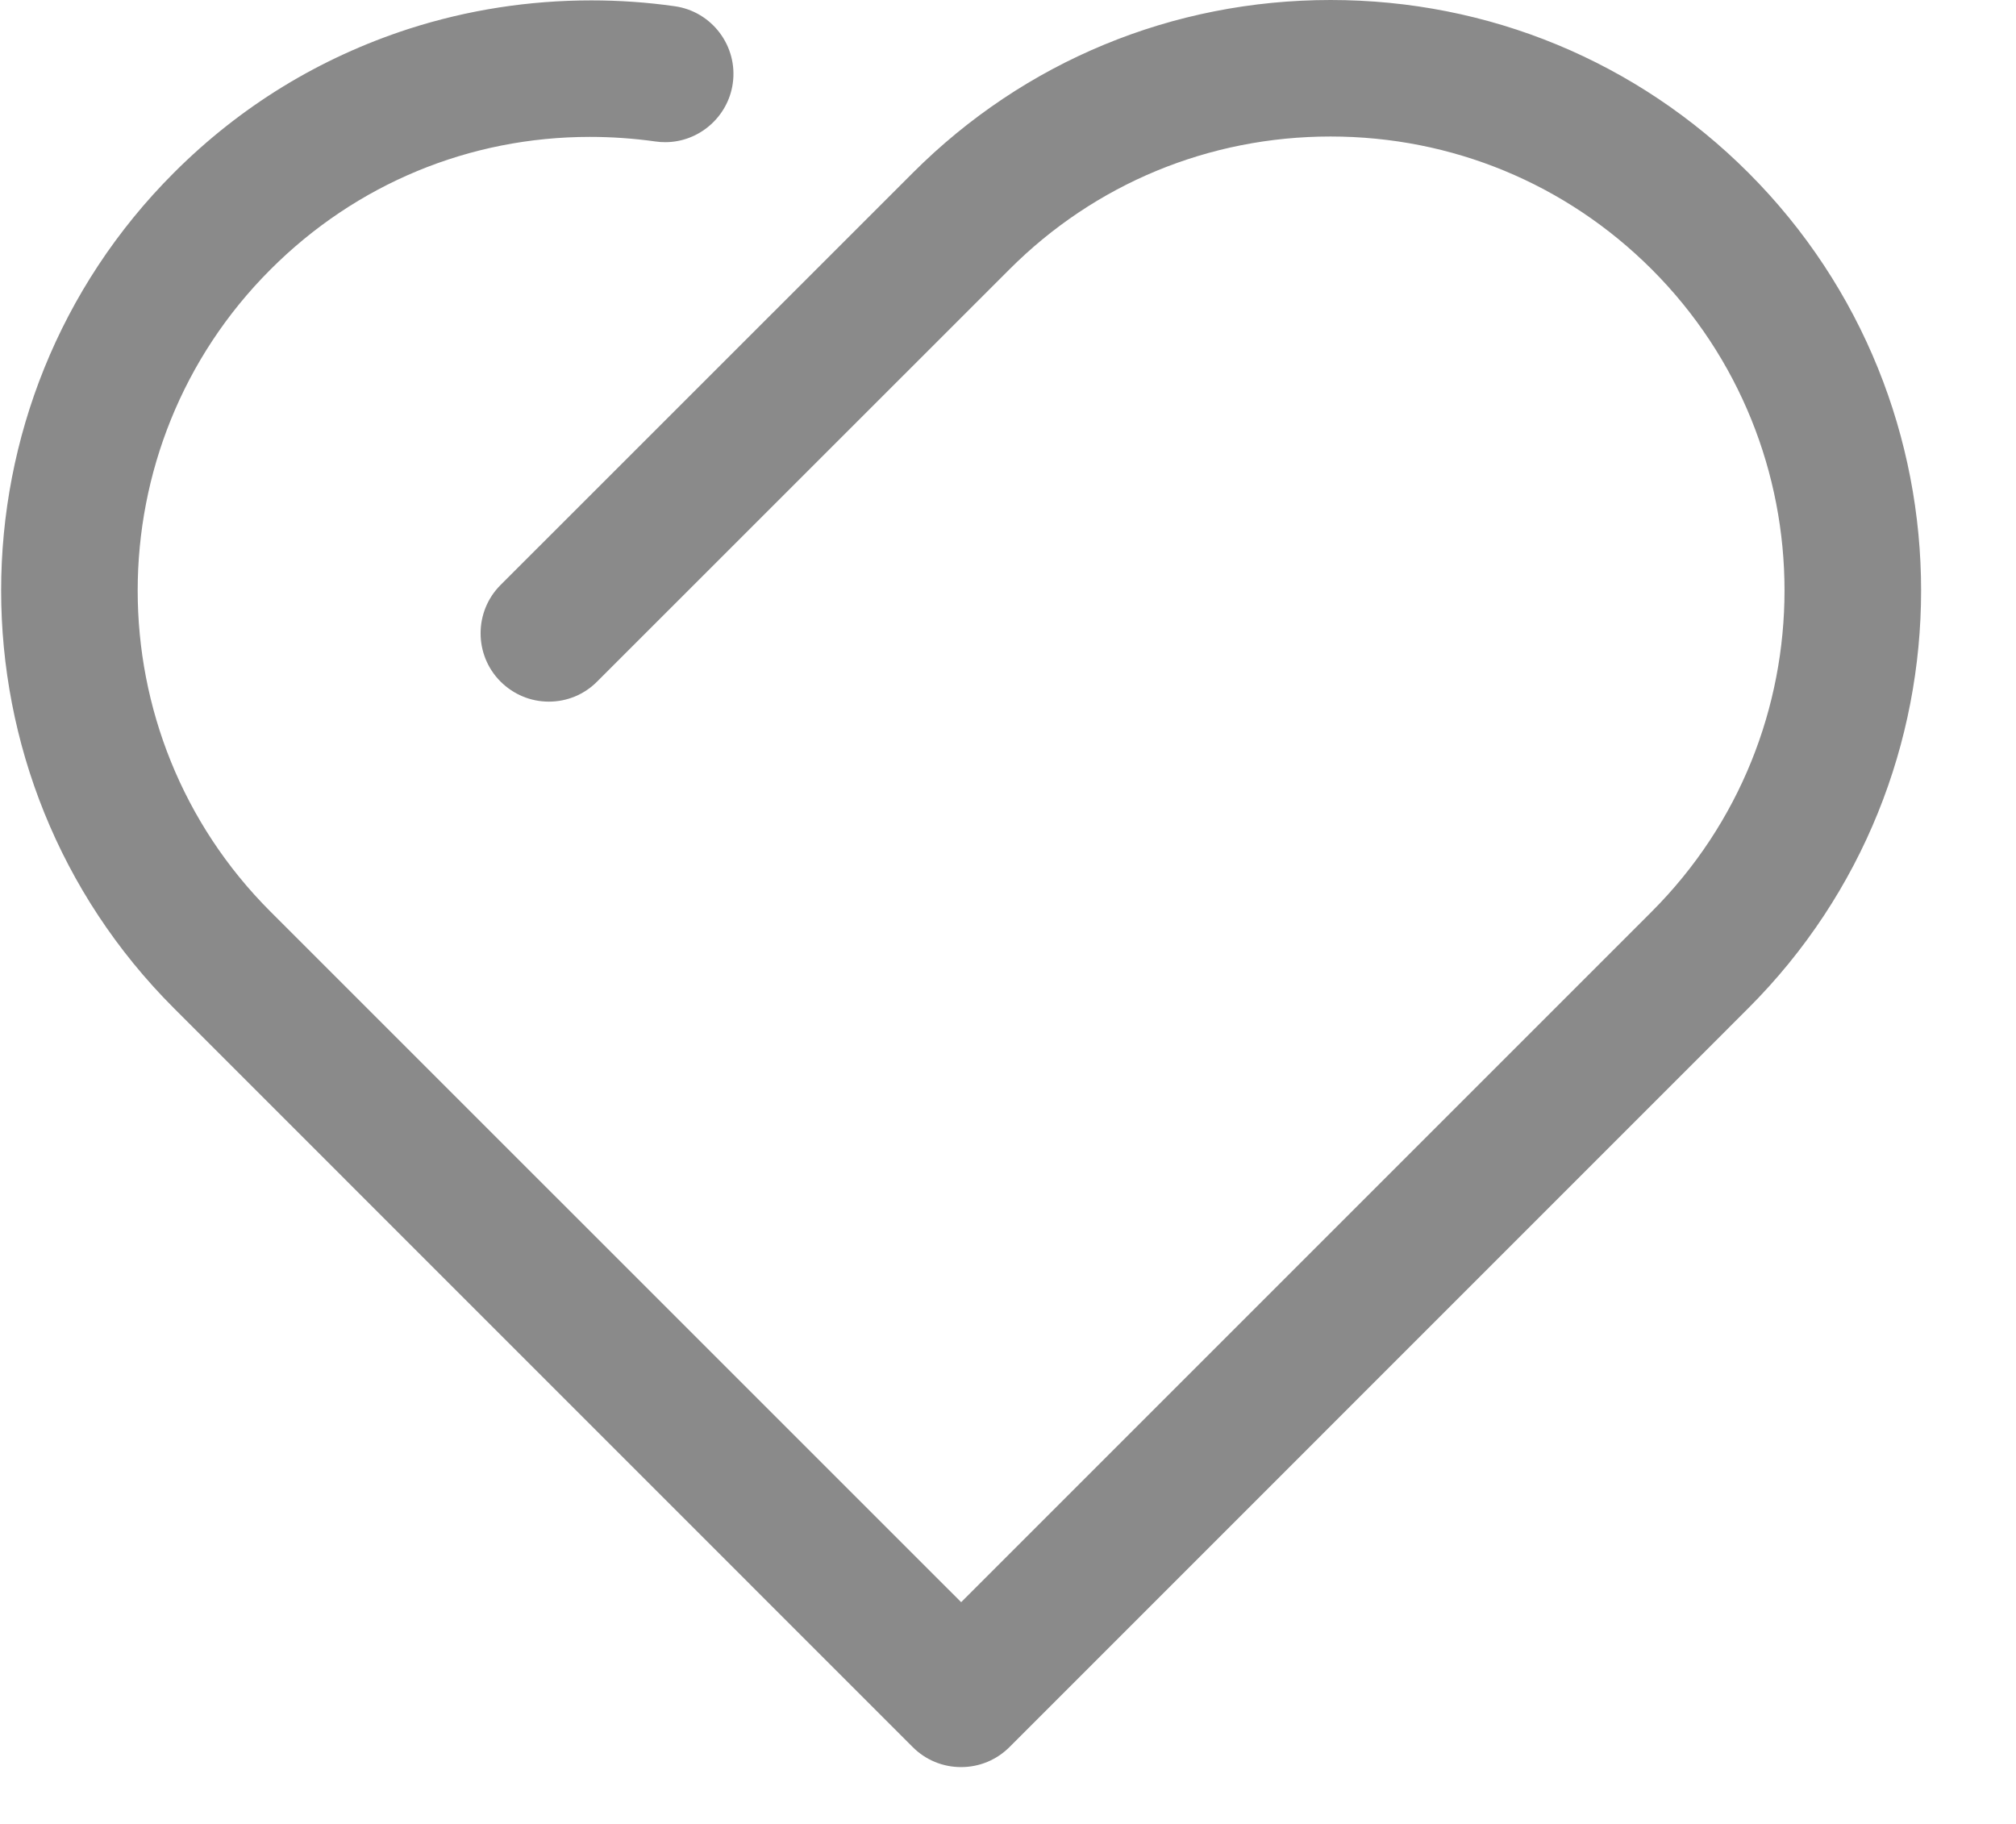 <?xml version="1.0" encoding="UTF-8"?>
<svg width="21px" height="19px" viewBox="0 0 21 19" version="1.1" xmlns="http://www.w3.org/2000/svg" xmlns:xlink="http://www.w3.org/1999/xlink">
    <!-- Generator: Sketch 52.6 (67491) - http://www.bohemiancoding.com/sketch -->
    <title>服务-未选</title>
    <desc>Created with Sketch.</desc>
    <g id="Page-1" stroke="none" stroke-width="1" fill="none" fill-rule="evenodd">
        <g id="我的" transform="translate(-180, -627)" fill="#8A8A8A" fill-rule="nonzero">
            <g id="标签栏" transform="translate(0, 618)">
                <g id="服务" transform="translate(179, 8)">
                    <g id="服务-未选" transform="translate(1, 1)">
                        <path d="M18.212,1.799 C17.051,0.639 15.506,-6.03961325e-14 13.861,-6.03961325e-14 C12.215,-6.03961325e-14 10.67,0.639 9.509,1.8 L5.214,6.094 C4.937,6.371 4.937,6.823 5.214,7.1 C5.349,7.234 5.527,7.309 5.717,7.309 C5.907,7.309 6.086,7.235 6.22,7.1 L10.515,2.806 C11.406,1.914 12.595,1.422 13.86,1.422 C15.125,1.422 16.313,1.914 17.205,2.805 C19.05,4.65 19.05,7.651 17.205,9.497 L10.012,16.69 L2.818,9.497 C0.973,7.653 0.973,4.651 2.818,2.807 C3.708,1.916 4.89,1.426 6.145,1.426 C6.372,1.426 6.602,1.442 6.829,1.474 C6.862,1.479 6.896,1.481 6.93,1.481 C7.281,1.481 7.584,1.218 7.633,0.869 C7.688,0.481 7.417,0.12 7.029,0.065 C6.742,0.024 6.451,0.004 6.161,0.004 C5.511,0.004 4.872,0.103 4.26,0.3 C3.331,0.601 2.506,1.105 1.811,1.8 C-0.588,4.199 -0.588,8.104 1.812,10.503 L9.508,18.2 C9.642,18.334 9.821,18.408 10.011,18.408 C10.202,18.408 10.38,18.334 10.515,18.2 L18.211,10.503 C20.612,8.103 20.611,4.199 18.212,1.799 L18.212,1.799 Z" id="Shape"></path>
                    </g>
                </g>
            </g>
        </g>
    </g>
</svg>